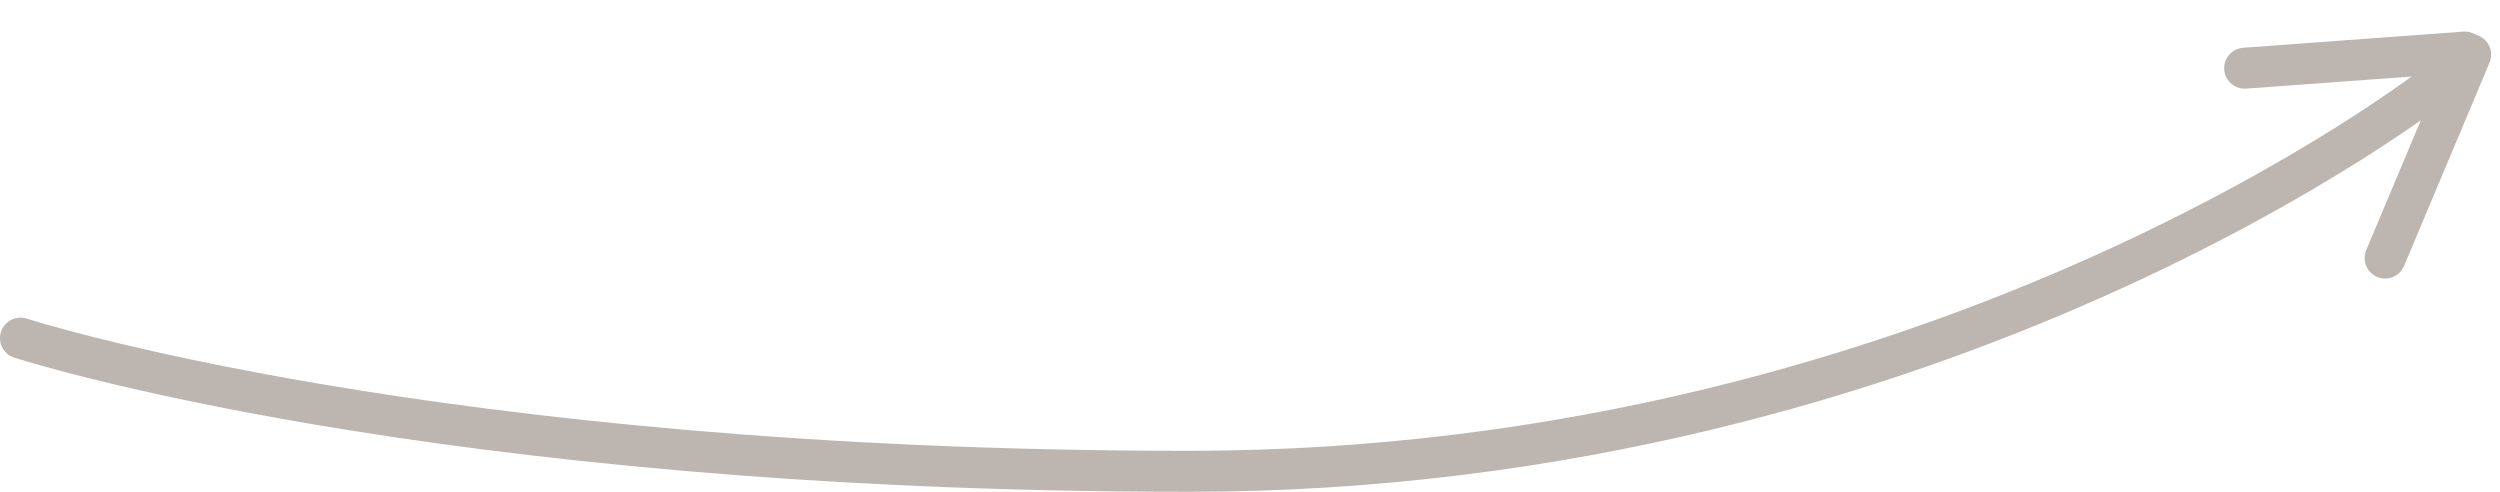 <?xml version="1.0" encoding="UTF-8" standalone="no"?>
<svg xmlns:sketch="http://www.bohemiancoding.com/sketch/ns" xmlns="http://www.w3.org/2000/svg" height="12px" width="61px" version="1.1" xmlns:xlink="http://www.w3.org/1999/xlink" viewBox="0 0 61 12"><!-- Generator: Sketch 3.4 (15575) - http://www.bohemiancoding.com/sketch -->
 <title>Line + Line Copy 83 + Line Copy 84</title>
 <desc>Created with Sketch.</desc>
 <g id="Marketing-Page" fill-rule="evenodd" sketch:type="MSPage" fill="none">
  <g id="landing" stroke="#BDB5AF" transform="translate(-596 -668)" stroke-linecap="round" sketch:type="MSArtboardGroup">
   <g id="Hero" transform="translate(160 149)" sketch:type="MSLayerGroup">
    <g id="Hero-Image-5" sketch:type="MSShapeGroup" transform="translate(0 340)">
     <g id="Line-+-Line-Copy-83-+-Line-Copy-84" transform="translate(429 107)">
      <g transform="translate(7 70)">
       <path id="Line" d="m0.5 10.25s10 3.25 28.5 3.25 30.5-9.5 30.5-9.5"/>
       <g id="Line-Copy-83-+-Line-Copy-84" transform="translate(57.671 4.804) rotate(-51) translate(-3 -3)">
        <path id="Line-Copy-83" d="m2.06 0.028l3.686 3.926"/>
        <path id="Line-Copy-84" d="m0.617 5.607l5.171-1.502"/>
       </g>
      </g>
     </g>
    </g>
   </g>
  </g>
 </g>
</svg>
